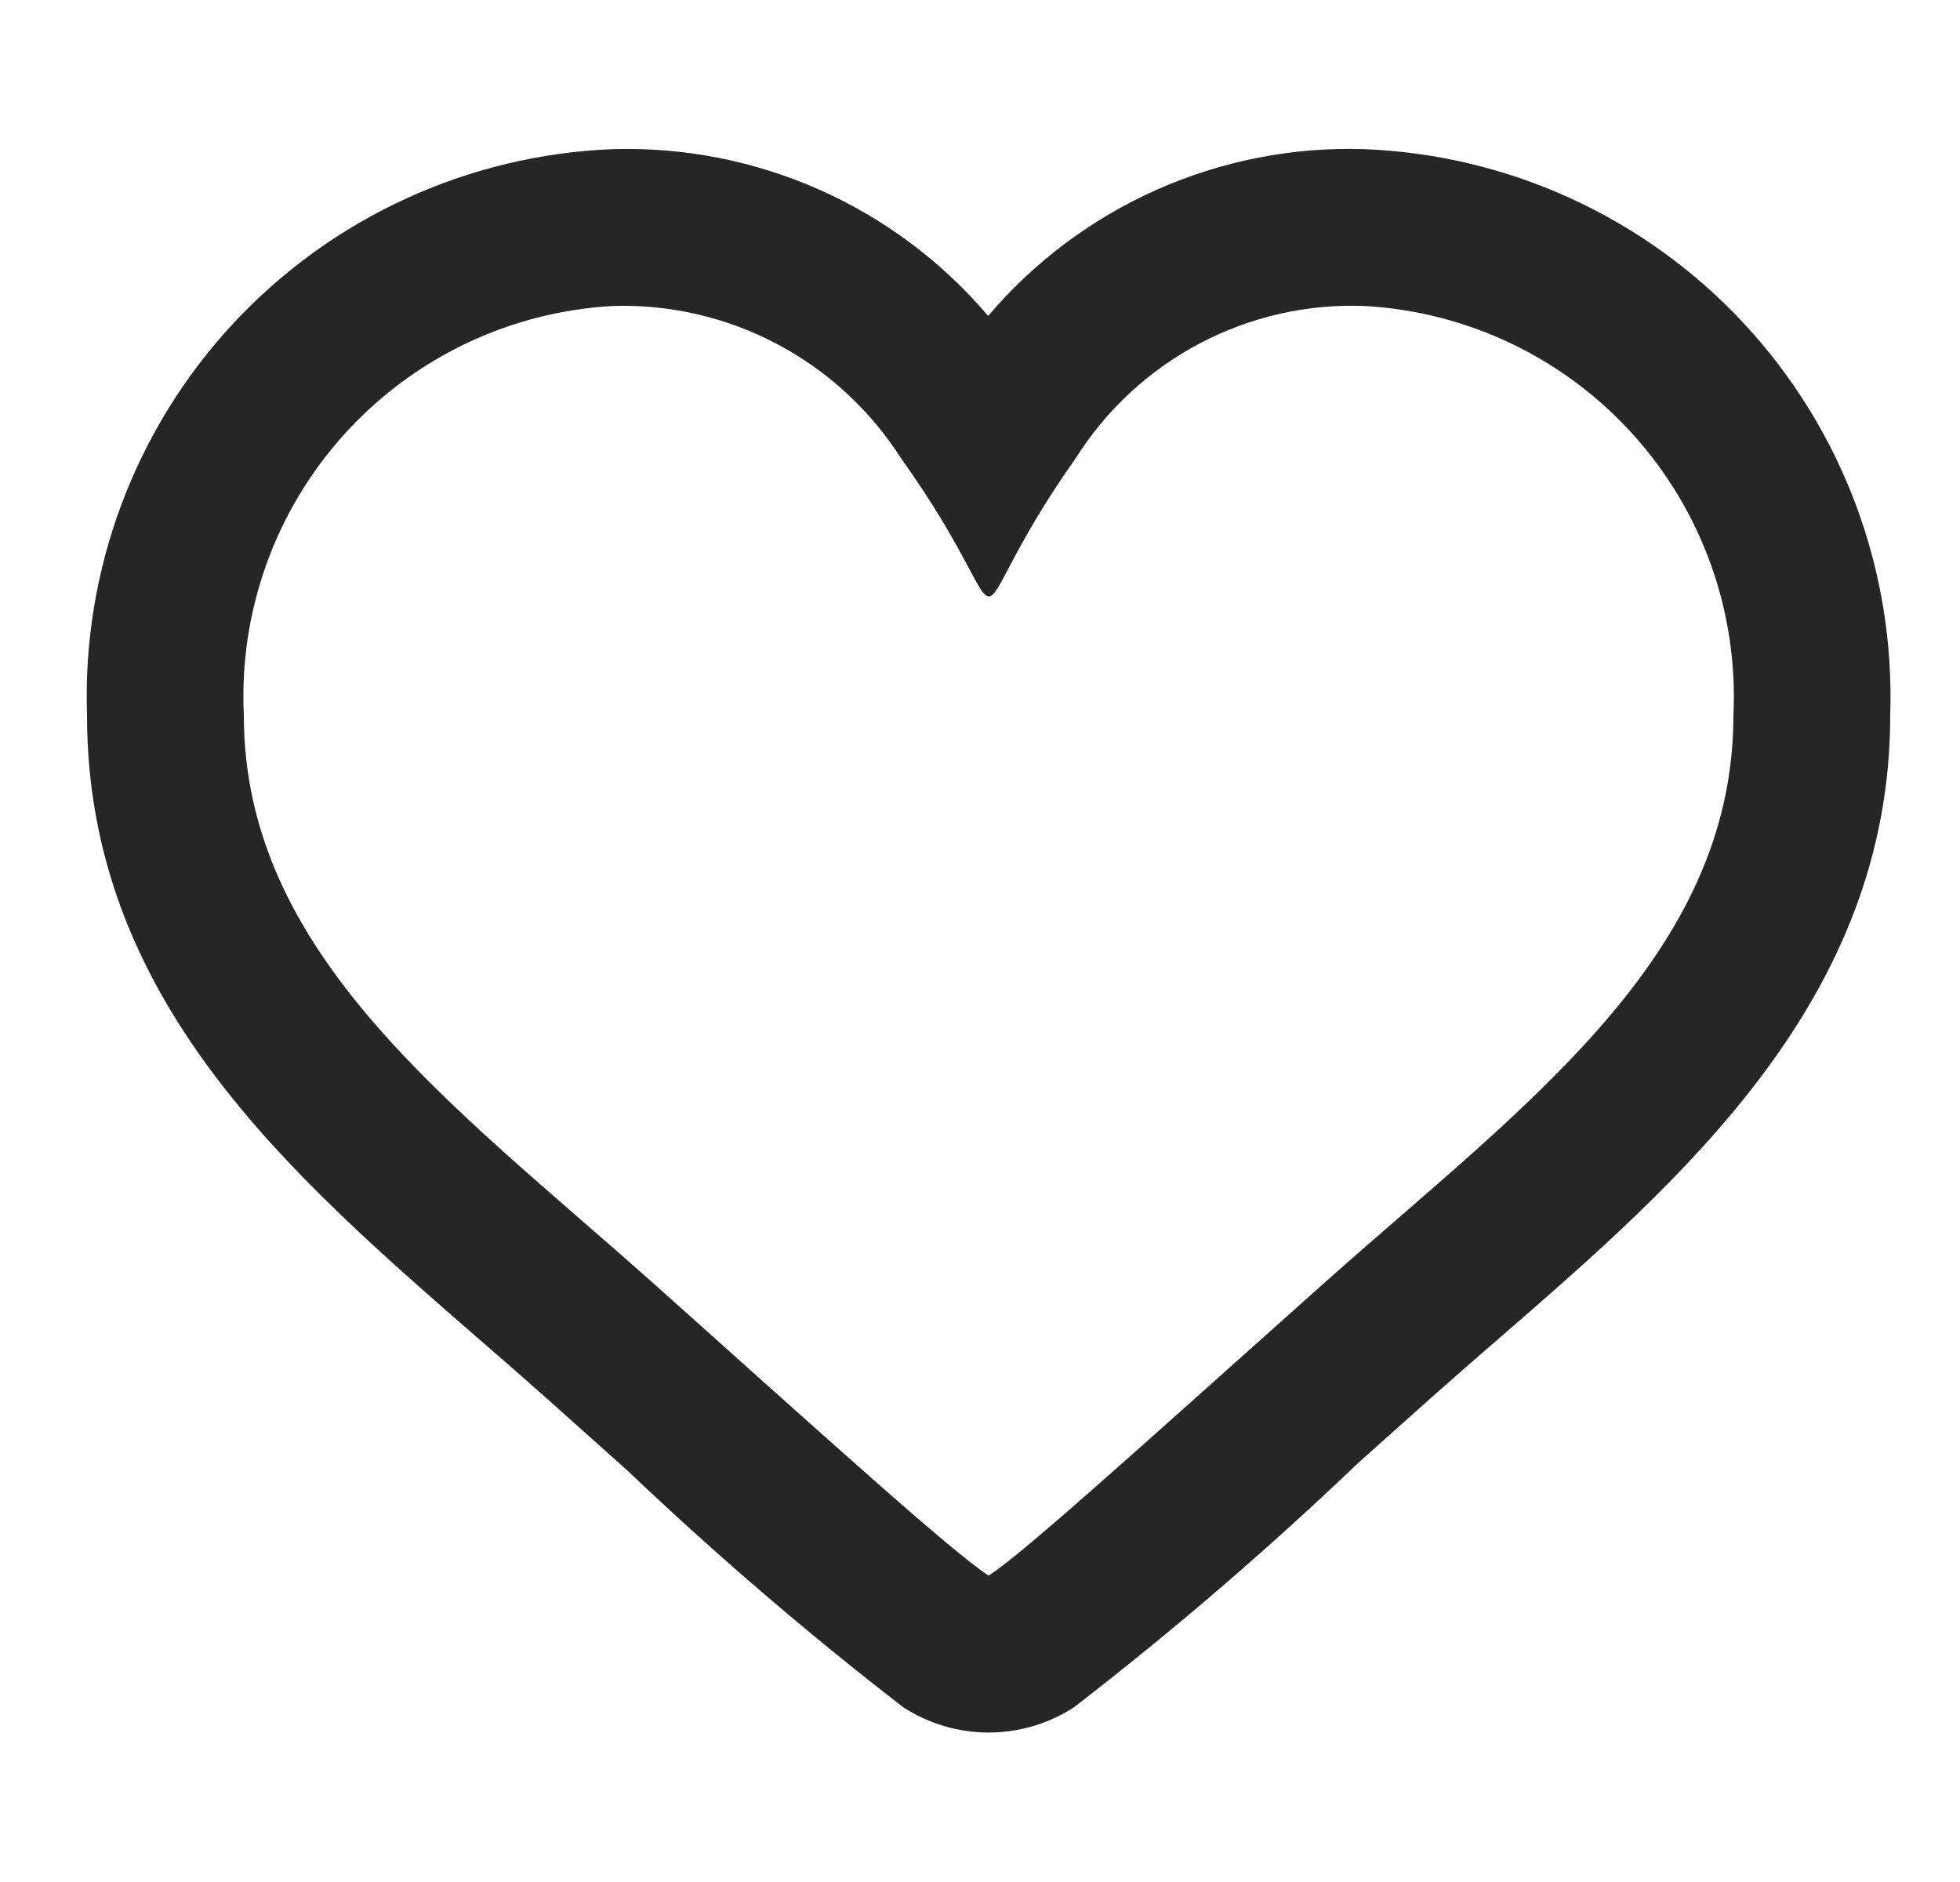 <svg width="25" height="24" viewBox="0 0 25 24" fill="none" xmlns="http://www.w3.org/2000/svg">
<path d="M17.401 3.902C18.716 3.974 19.948 4.563 20.83 5.541C21.712 6.518 22.172 7.805 22.11 9.12C22.11 12.191 19.457 14.079 16.913 16.341C14.4 18.584 13.047 19.811 12.61 20.093C12.133 19.785 10.466 18.27 8.307 16.341C5.751 14.069 3.11 12.165 3.11 9.12C3.047 7.805 3.507 6.518 4.389 5.541C5.271 4.563 6.503 3.974 7.818 3.902C8.546 3.879 9.267 4.047 9.911 4.387C10.555 4.727 11.1 5.229 11.492 5.843C12.332 7.018 12.473 7.606 12.613 7.606C12.752 7.606 12.89 7.018 13.723 5.84C14.113 5.223 14.658 4.719 15.303 4.379C15.949 4.039 16.672 3.874 17.401 3.902ZM17.401 1.902C16.494 1.872 15.591 2.049 14.76 2.417C13.929 2.785 13.193 3.336 12.604 4.029C12.017 3.338 11.282 2.788 10.453 2.42C9.625 2.052 8.724 1.875 7.818 1.902C5.972 1.974 4.231 2.774 2.974 4.126C1.717 5.479 1.047 7.274 1.11 9.12C1.11 12.729 3.66 14.947 6.125 17.09C6.408 17.335 6.694 17.584 6.978 17.837L8.005 18.755C9.125 19.82 10.299 20.828 11.523 21.773C11.846 21.982 12.224 22.094 12.61 22.094C12.995 22.094 13.373 21.982 13.697 21.773C14.959 20.799 16.17 19.759 17.323 18.657L18.244 17.834C18.538 17.573 18.834 17.314 19.13 17.059C21.463 15.034 24.11 12.739 24.11 9.12C24.172 7.274 23.502 5.479 22.245 4.126C20.988 2.774 19.247 1.974 17.401 1.902Z" fill="#262626"/>
</svg>
